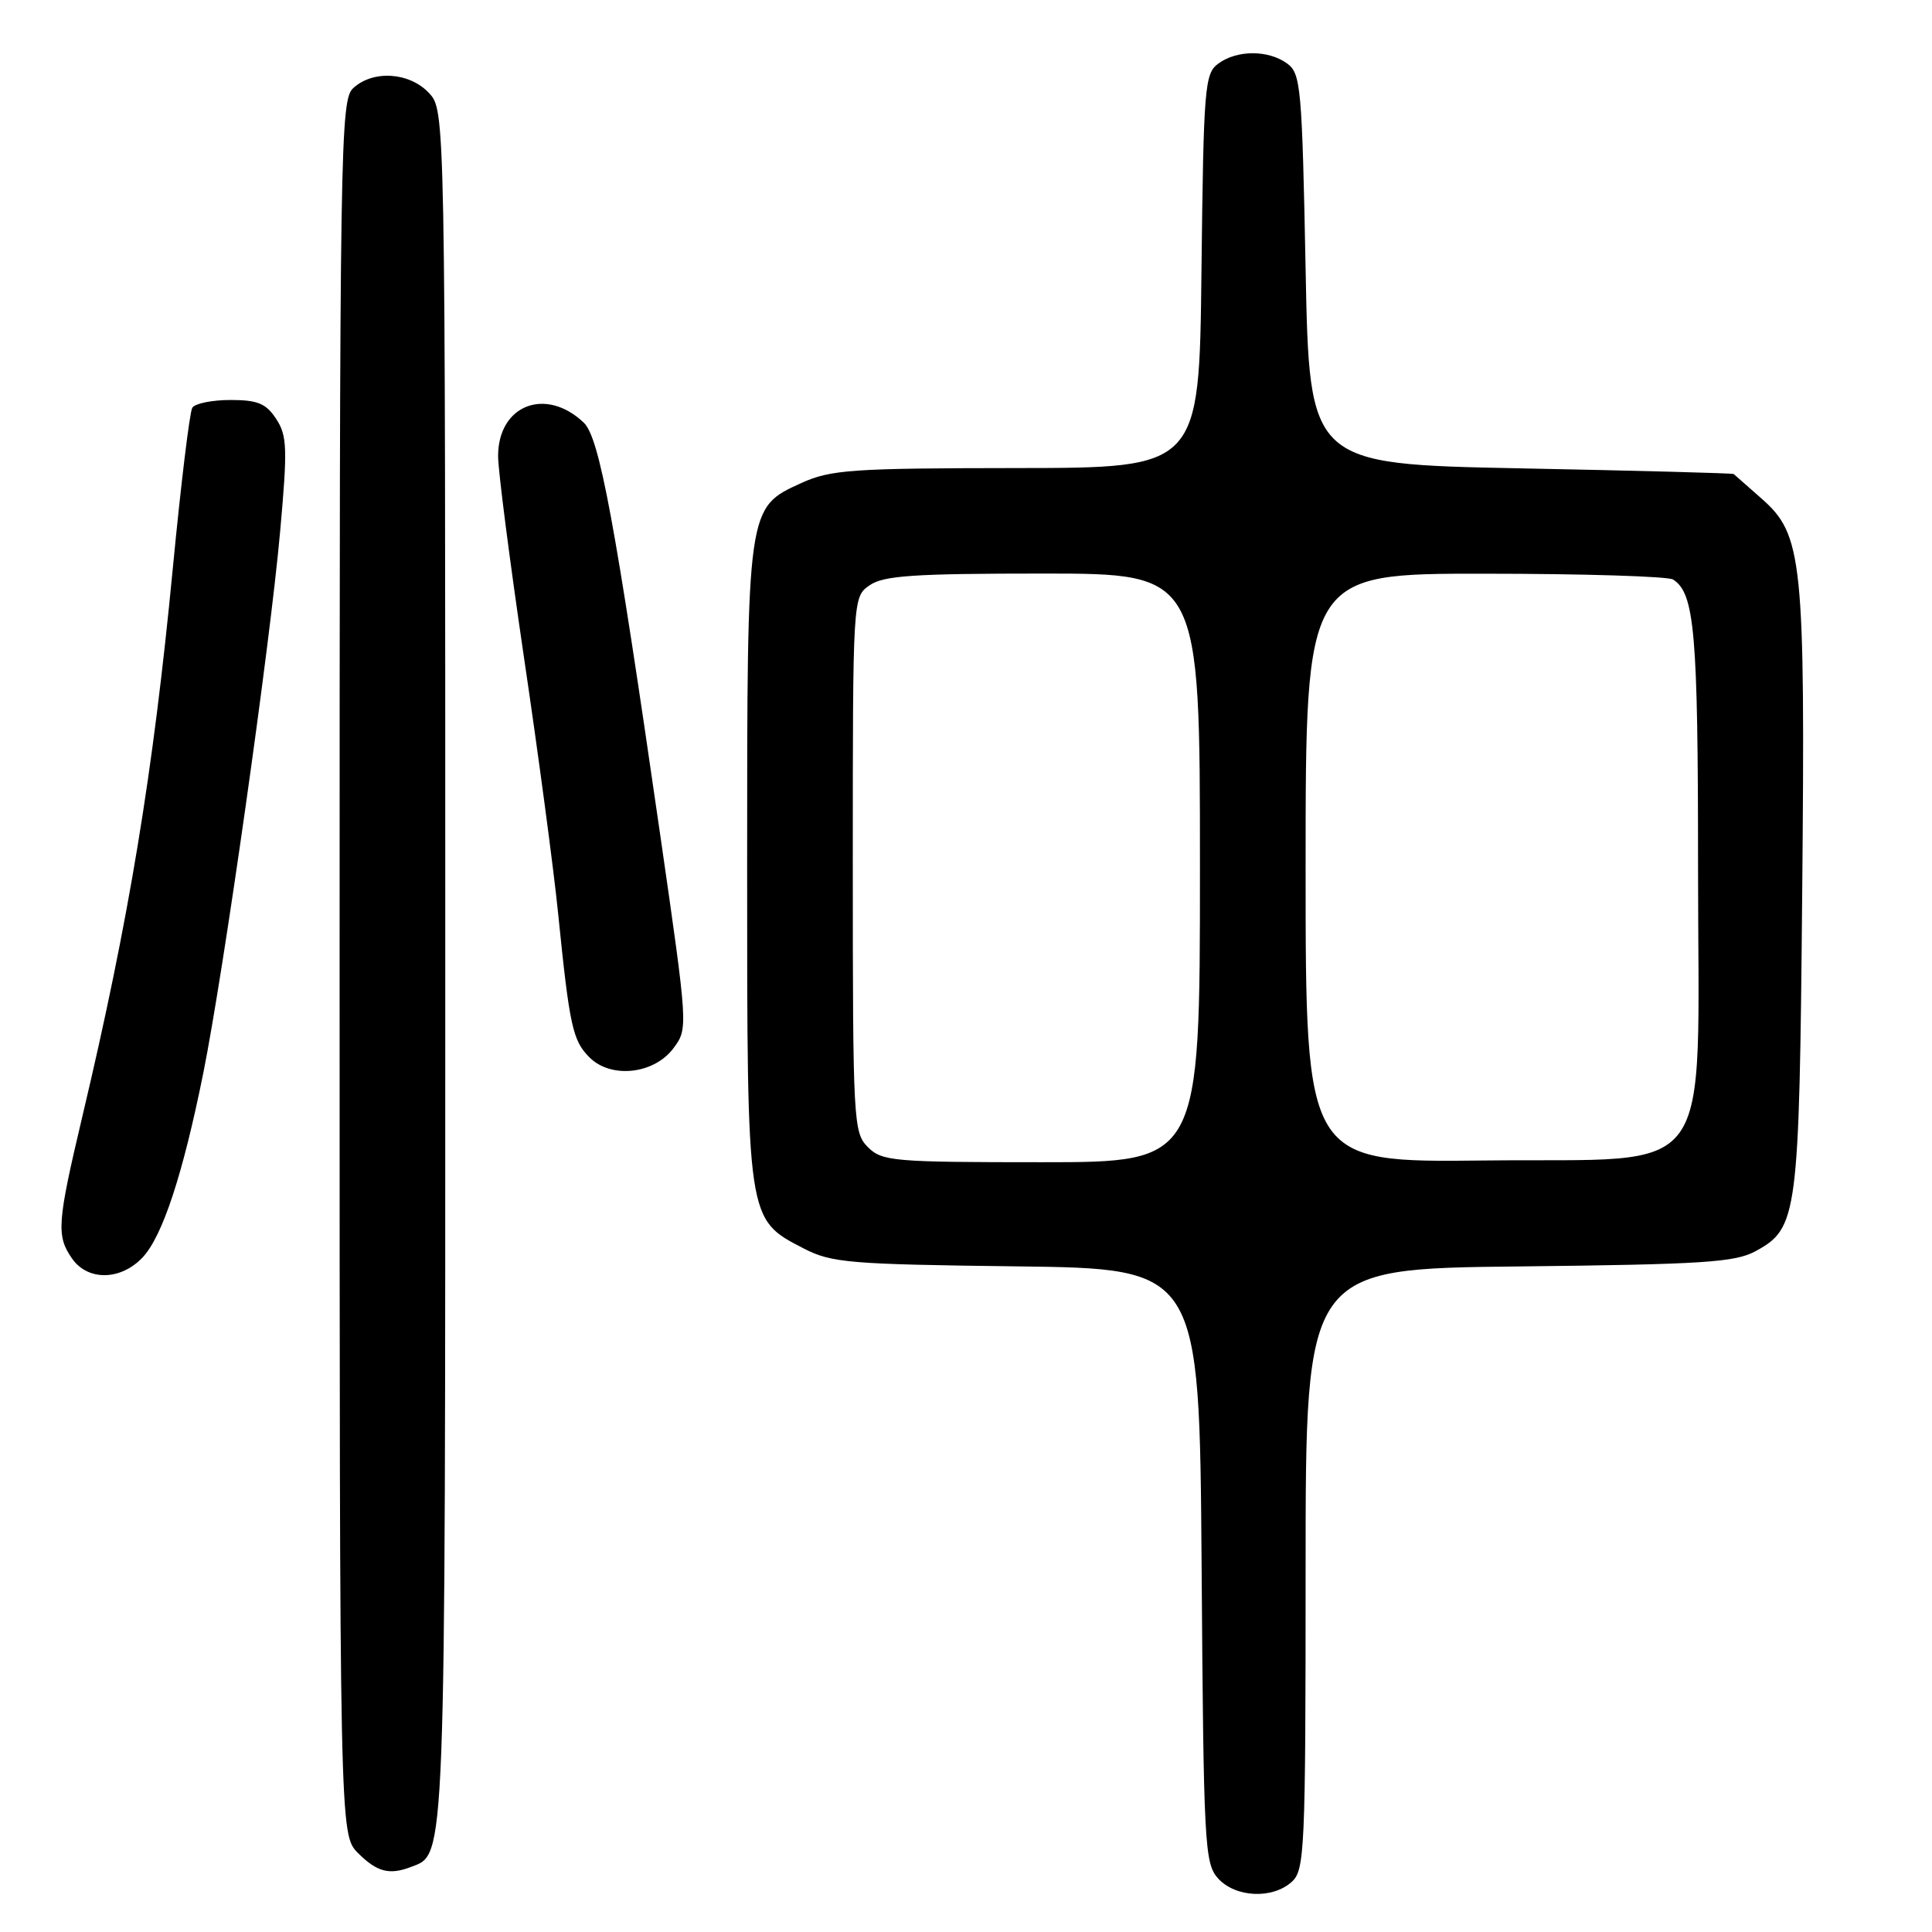 <?xml version="1.0" encoding="UTF-8" standalone="no"?>
<!DOCTYPE svg PUBLIC "-//W3C//DTD SVG 1.1//EN" "http://www.w3.org/Graphics/SVG/1.1/DTD/svg11.dtd" >
<svg xmlns="http://www.w3.org/2000/svg" xmlns:xlink="http://www.w3.org/1999/xlink" version="1.1" viewBox="0 0 256 256">
 <g >
 <path fill="currentColor"
d=" M 171.17 249.35 C 172.88 247.79 173.00 245.18 173.00 207.90 C 173.00 168.11 173.00 168.11 201.25 167.81 C 225.70 167.54 229.92 167.27 232.64 165.78 C 238.21 162.73 238.41 161.21 238.80 118.50 C 239.21 74.10 238.87 70.85 233.40 66.05 C 231.49 64.37 229.83 62.91 229.72 62.81 C 229.60 62.70 216.90 62.36 201.50 62.06 C 173.50 61.50 173.50 61.50 173.00 35.67 C 172.53 11.57 172.37 9.74 170.56 8.42 C 168.07 6.60 163.93 6.60 161.44 8.42 C 159.62 9.75 159.48 11.44 159.20 35.92 C 158.91 62.00 158.91 62.00 134.70 62.02 C 112.89 62.04 110.08 62.24 106.21 63.99 C 98.97 67.28 99.00 67.05 99.00 114.72 C 99.00 161.95 98.94 161.52 106.50 165.43 C 110.17 167.33 112.53 167.53 134.72 167.80 C 158.93 168.10 158.93 168.10 159.22 207.45 C 159.48 244.51 159.61 246.91 161.40 248.90 C 163.71 251.44 168.60 251.67 171.17 249.35 Z  M 54.46 247.38 C 59.10 245.59 59.00 248.33 59.00 127.86 C 59.00 14.63 59.00 14.63 56.83 12.31 C 54.24 9.57 49.48 9.25 46.83 11.65 C 45.08 13.24 45.00 18.17 45.00 128.20 C 45.00 243.09 45.00 243.09 47.45 245.55 C 49.96 248.05 51.59 248.48 54.46 247.38 Z  M 18.90 166.61 C 21.54 163.80 24.24 155.58 26.94 142.17 C 29.63 128.78 35.79 85.40 37.12 70.41 C 38.11 59.40 38.05 57.72 36.59 55.50 C 35.25 53.46 34.14 53.00 30.54 53.00 C 28.11 53.00 25.83 53.46 25.48 54.03 C 25.13 54.60 23.97 64.16 22.90 75.28 C 20.29 102.47 17.09 121.87 10.93 147.86 C 7.56 162.09 7.44 163.75 9.56 166.78 C 11.65 169.76 16.01 169.68 18.90 166.61 Z  M 89.24 138.89 C 91.18 136.28 91.17 136.19 87.52 110.89 C 81.48 69.04 79.43 57.97 77.35 56.00 C 72.30 51.21 66.00 53.67 66.00 60.44 C 66.00 62.34 67.55 74.37 69.44 87.19 C 71.34 100.01 73.37 115.22 73.95 121.00 C 75.47 136.02 75.88 137.88 78.11 140.11 C 80.97 142.97 86.67 142.34 89.24 138.89 Z  M 115.00 152.00 C 113.08 150.08 113.00 148.67 113.00 114.56 C 113.00 79.11 113.00 79.11 115.22 77.56 C 117.06 76.27 121.04 76.00 138.22 76.00 C 159.00 76.00 159.00 76.00 159.00 115.00 C 159.00 154.00 159.00 154.00 138.00 154.00 C 118.33 154.00 116.87 153.87 115.00 152.00 Z  M 173.00 115.02 C 173.00 76.00 173.00 76.00 196.75 76.02 C 209.81 76.02 221.03 76.37 221.69 76.79 C 224.55 78.60 225.00 83.80 225.00 114.92 C 225.00 157.32 227.84 153.42 196.71 153.77 C 173.00 154.04 173.00 154.04 173.00 115.02 Z "/>
</g>
</svg>